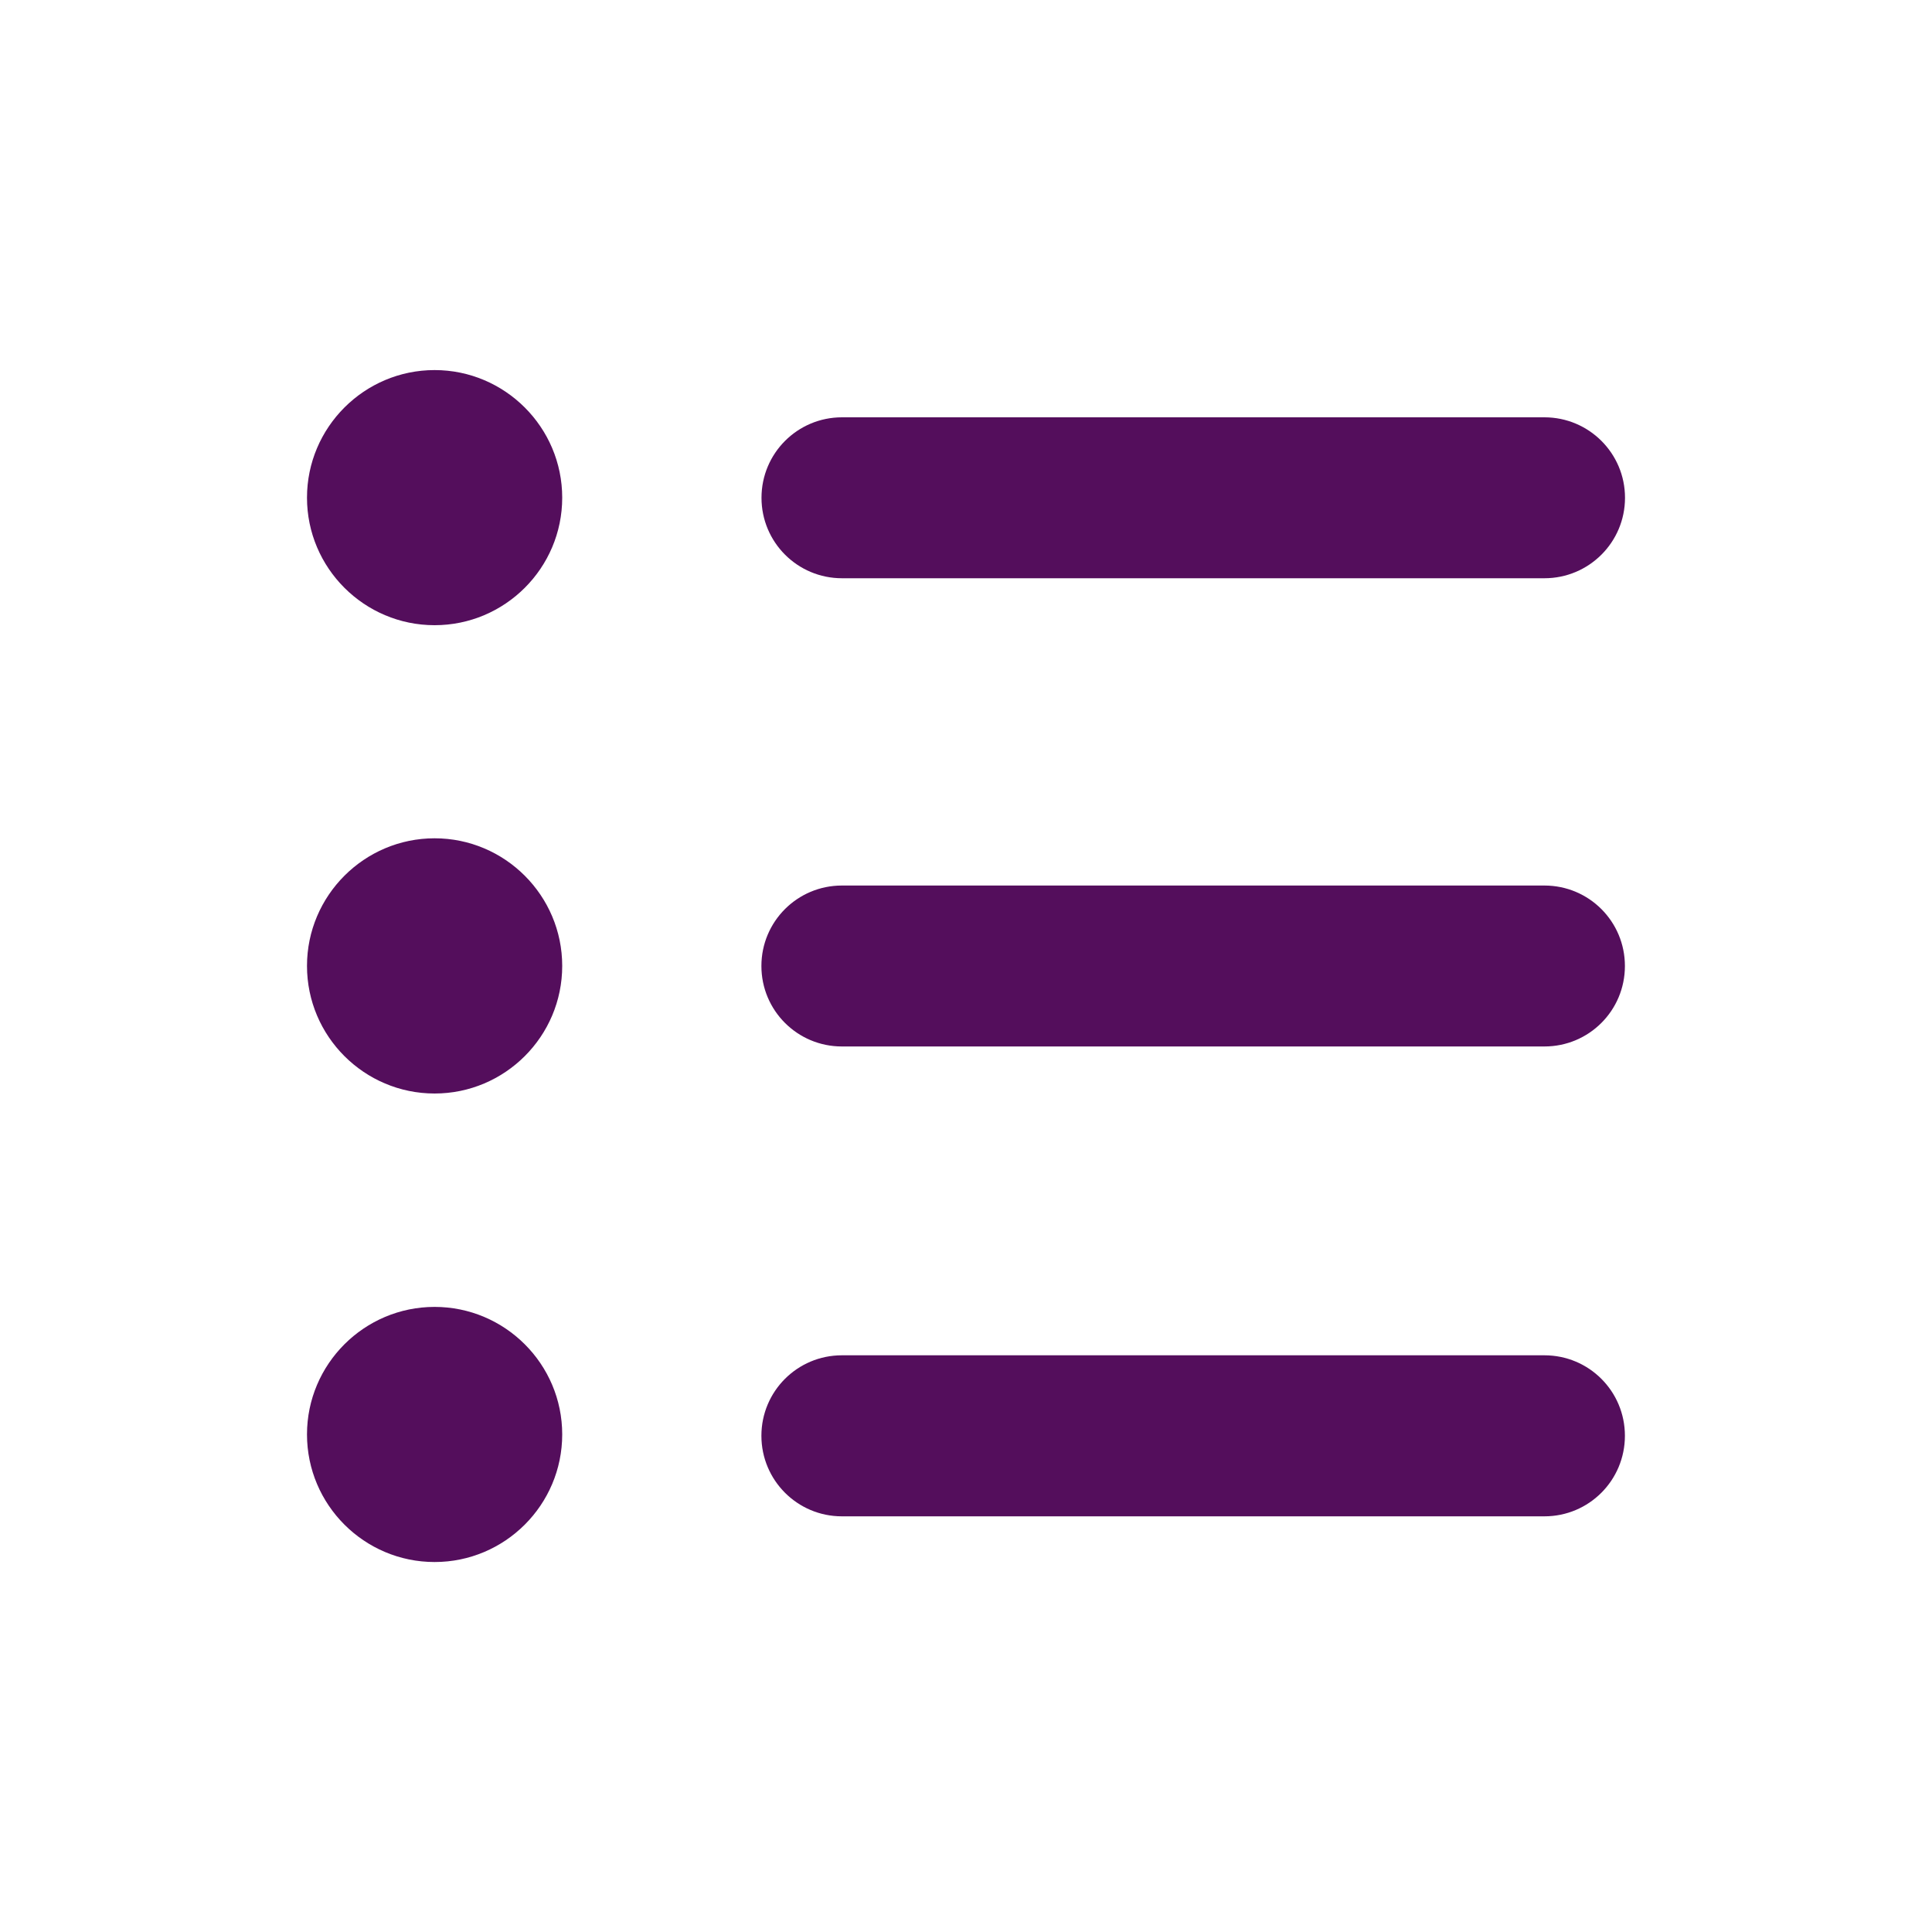 <svg width="20" height="20" viewBox="0 0 20 20" fill="none" xmlns="http://www.w3.org/2000/svg">
<path fill-rule="evenodd" clip-rule="evenodd" d="M15.988 14.03H8.715C8.255 14.03 7.882 14.402 7.882 14.863C7.882 15.324 8.255 15.697 8.715 15.697H15.988C16.449 15.697 16.821 15.324 16.821 14.863C16.821 14.402 16.449 14.03 15.988 14.03Z" fill="#540E5C"/>
<path fill-rule="evenodd" clip-rule="evenodd" d="M15.988 9.167H8.715C8.255 9.167 7.882 9.539 7.882 10C7.882 10.461 8.255 10.833 8.715 10.833H15.988C16.449 10.833 16.821 10.461 16.821 10C16.821 9.539 16.449 9.167 15.988 9.167Z" fill="#540E5C"/>
<path fill-rule="evenodd" clip-rule="evenodd" d="M8.716 5.986H15.988C16.448 5.986 16.822 5.614 16.822 5.153C16.822 4.692 16.448 4.32 15.988 4.32H8.716C8.256 4.32 7.883 4.692 7.883 5.153C7.883 5.614 8.256 5.986 8.716 5.986Z" fill="#540E5C"/>
<path fill-rule="evenodd" clip-rule="evenodd" d="M4.499 13.529C3.771 13.529 3.178 14.121 3.178 14.849C3.178 15.578 3.771 16.17 4.499 16.17C5.227 16.17 5.82 15.578 5.82 14.849C5.82 14.121 5.227 13.529 4.499 13.529Z" fill="#540E5C"/>
<path fill-rule="evenodd" clip-rule="evenodd" d="M4.499 8.678C3.771 8.678 3.178 9.271 3.178 9.999C3.178 10.728 3.771 11.32 4.499 11.32C5.227 11.32 5.82 10.728 5.82 9.999C5.82 9.271 5.227 8.678 4.499 8.678Z" fill="#540E5C"/>
<path fill-rule="evenodd" clip-rule="evenodd" d="M4.499 3.831C3.771 3.831 3.178 4.424 3.178 5.152C3.178 5.88 3.771 6.472 4.499 6.472C5.227 6.472 5.82 5.88 5.82 5.152C5.82 4.424 5.227 3.831 4.499 3.831Z" fill="#540E5C"/>
</svg>
